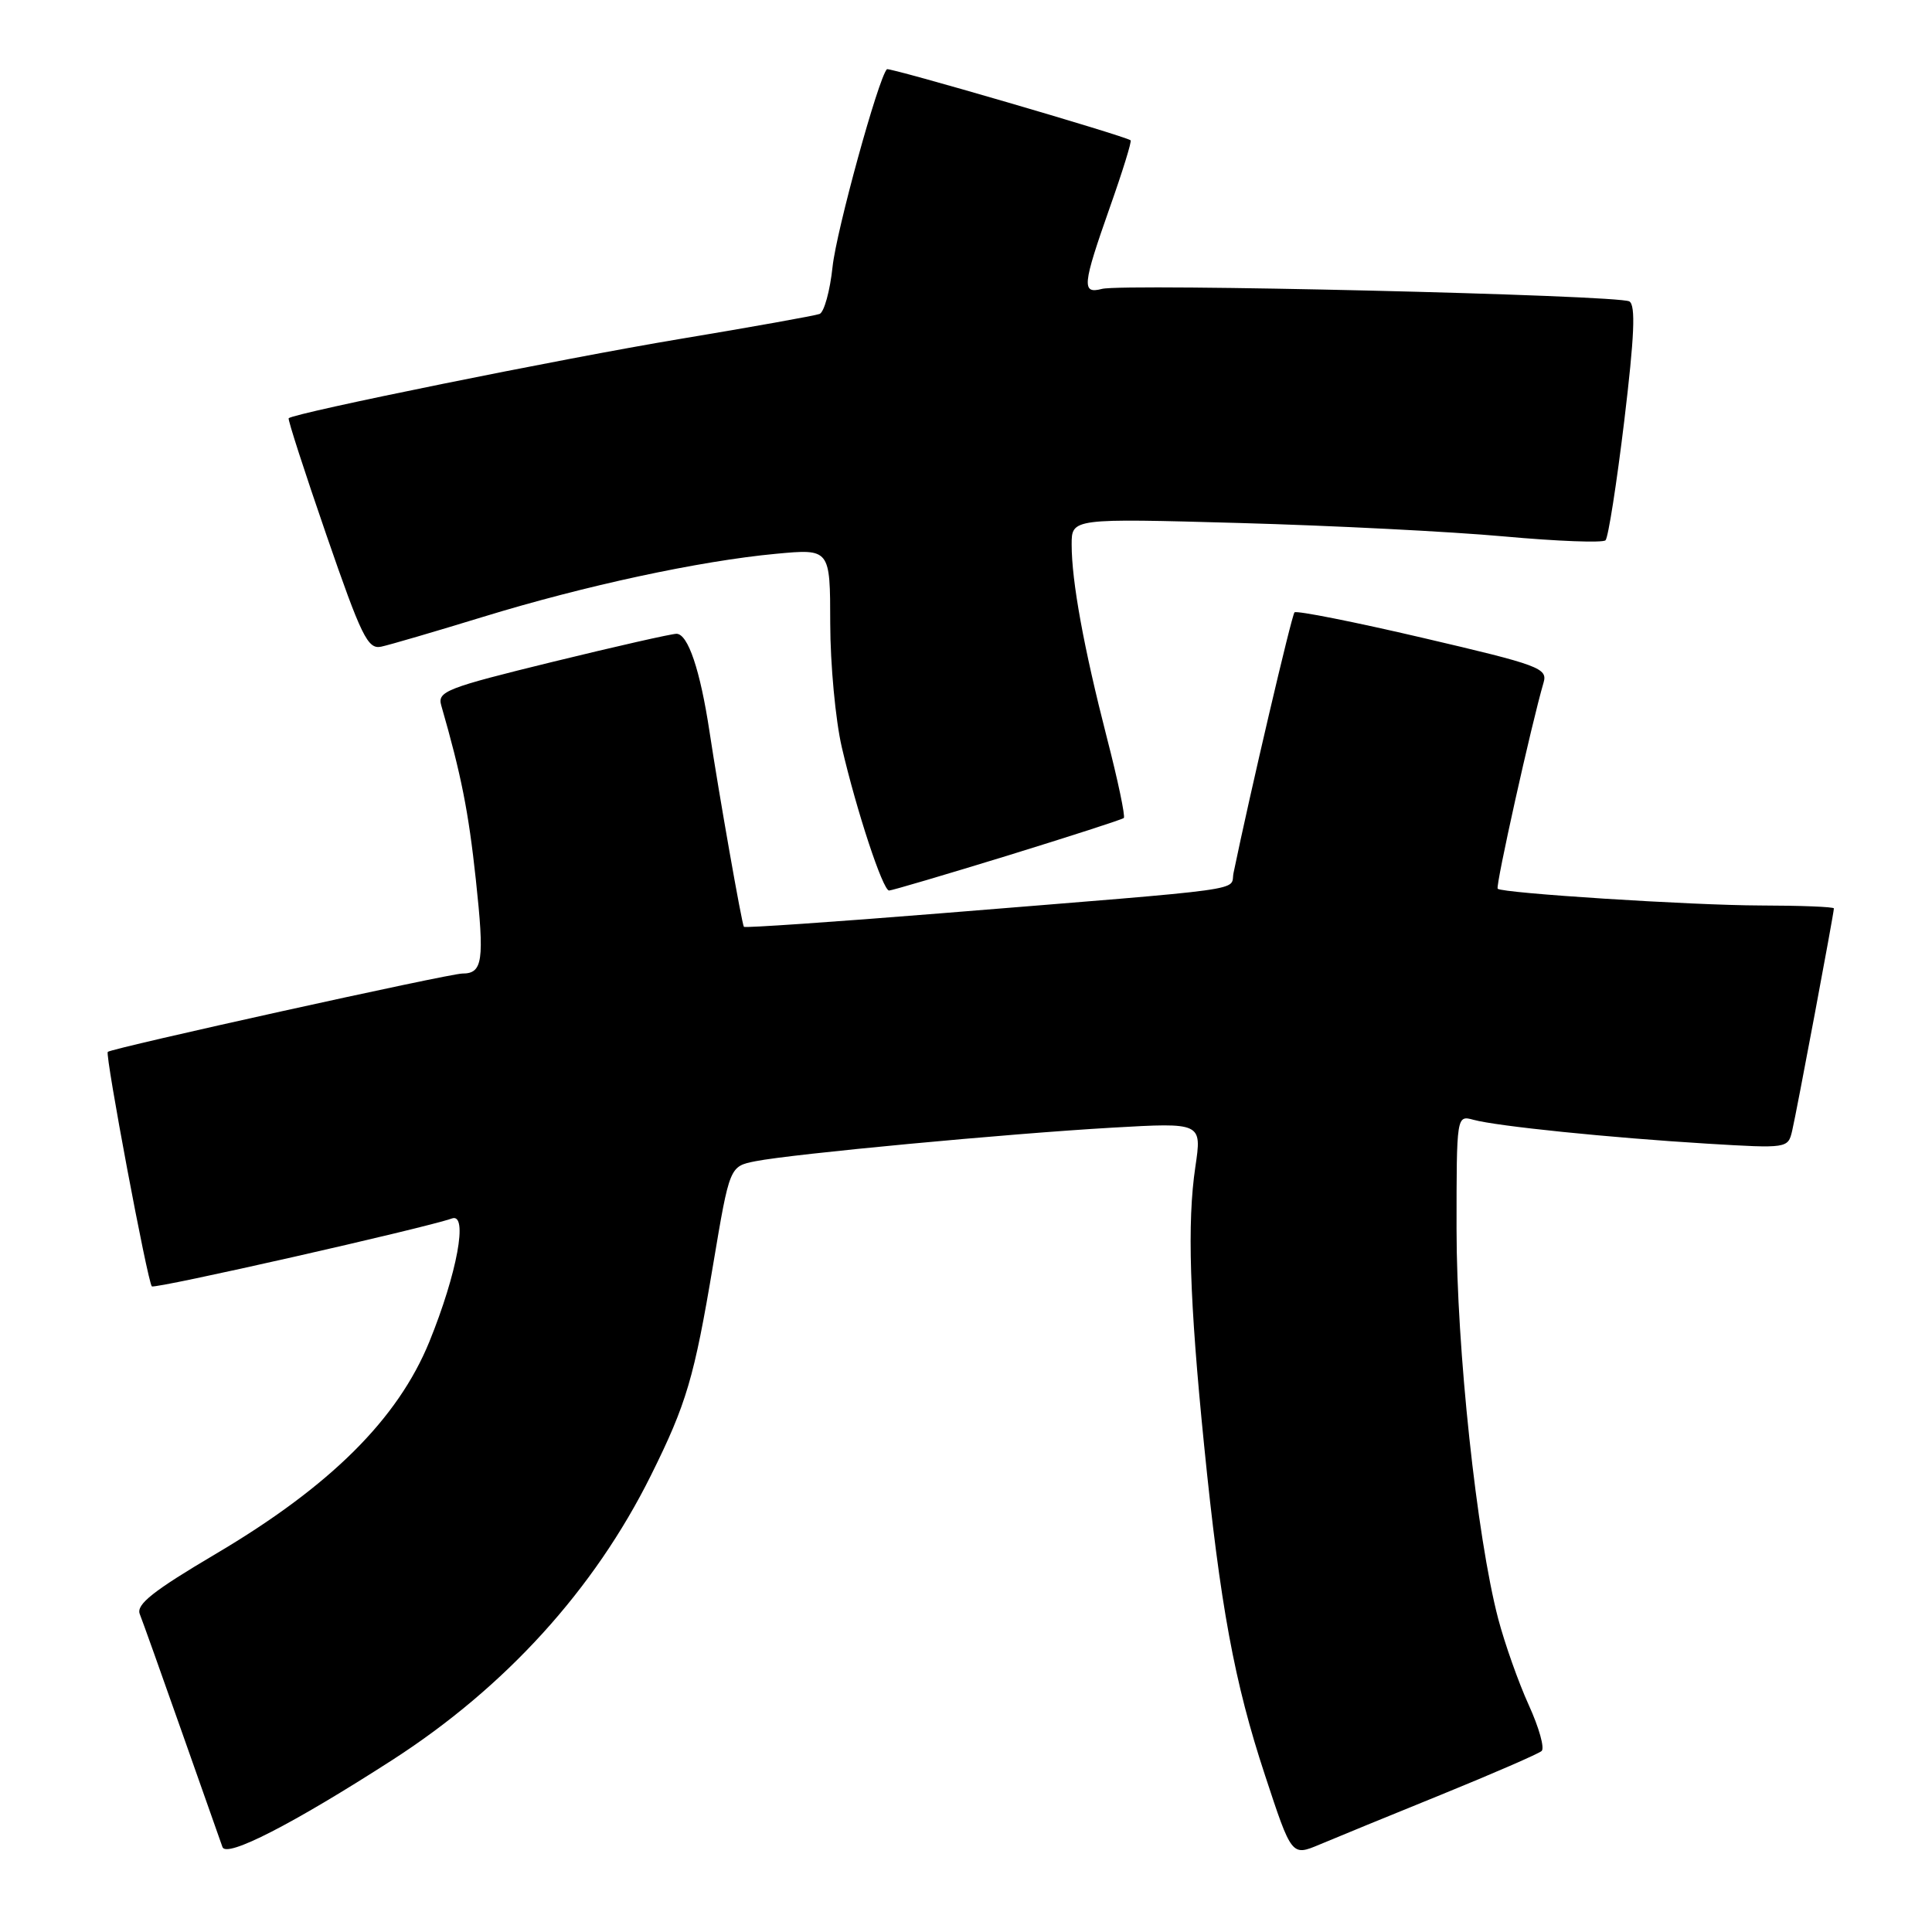 <?xml version="1.0" encoding="UTF-8" standalone="no"?>
<!DOCTYPE svg PUBLIC "-//W3C//DTD SVG 1.1//EN" "http://www.w3.org/Graphics/SVG/1.1/DTD/svg11.dtd" >
<svg xmlns="http://www.w3.org/2000/svg" xmlns:xlink="http://www.w3.org/1999/xlink" version="1.1" viewBox="0 0 256 256">
 <g >
 <path fill="currentColor"
d=" M 51.98 233.21 C 66.99 223.54 78.73 210.62 86.25 195.50 C 90.97 185.99 91.98 182.58 94.50 167.53 C 96.68 154.55 96.68 154.55 100.09 153.87 C 105.00 152.90 133.47 150.22 147.38 149.42 C 159.26 148.74 159.26 148.74 158.39 154.62 C 157.29 161.98 157.62 172.30 159.55 191.50 C 161.68 212.75 163.56 222.94 167.62 235.23 C 171.15 245.96 171.15 245.96 174.83 244.42 C 176.85 243.57 184.12 240.58 191.00 237.79 C 197.88 234.99 203.85 232.39 204.27 232.02 C 204.70 231.65 203.93 228.91 202.57 225.93 C 201.21 222.94 199.39 217.80 198.52 214.50 C 195.67 203.62 193.00 178.62 193.00 162.85 C 193.00 147.77 193.00 147.77 195.25 148.38 C 198.35 149.23 213.36 150.76 226.21 151.54 C 236.85 152.18 236.92 152.17 237.47 149.84 C 238.05 147.39 243.00 121.00 243.00 120.37 C 243.00 120.16 238.61 119.99 233.25 119.98 C 224.18 119.96 199.00 118.35 198.45 117.76 C 198.14 117.43 202.95 95.82 204.53 90.45 C 205.09 88.54 203.99 88.13 188.57 84.53 C 179.46 82.40 171.79 80.88 171.53 81.14 C 171.15 81.52 165.59 105.29 163.45 115.67 C 162.94 118.13 166.69 117.61 124.64 121.02 C 110.42 122.17 98.68 122.97 98.57 122.81 C 98.29 122.40 95.25 105.13 94.01 96.92 C 92.78 88.81 91.17 84.01 89.65 83.98 C 89.02 83.97 81.61 85.65 73.19 87.71 C 59.11 91.16 57.93 91.62 58.47 93.48 C 61.12 102.68 62.08 107.54 63.05 116.54 C 64.21 127.34 63.97 129.00 61.26 129.00 C 59.52 129.00 14.78 138.89 14.28 139.38 C 13.90 139.76 19.56 169.90 20.12 170.45 C 20.50 170.83 56.33 162.72 59.89 161.45 C 62.06 160.68 60.58 168.71 56.89 177.79 C 52.71 188.03 43.78 196.91 28.64 205.87 C 20.28 210.81 18.02 212.60 18.52 213.87 C 18.88 214.77 21.39 221.80 24.10 229.50 C 26.81 237.20 29.23 244.06 29.48 244.75 C 30.01 246.20 38.76 241.72 51.98 233.21 Z  M 133.48 113.38 C 141.74 110.83 148.68 108.59 148.91 108.39 C 149.13 108.19 148.13 103.40 146.67 97.76 C 143.60 85.80 142.00 77.04 142.00 72.16 C 142.00 68.68 142.00 68.68 164.25 69.30 C 176.49 69.64 192.26 70.44 199.30 71.08 C 206.34 71.72 212.39 71.95 212.74 71.59 C 213.10 71.23 214.21 64.13 215.22 55.79 C 216.57 44.53 216.75 40.46 215.90 39.94 C 214.51 39.08 148.91 37.53 146.02 38.28 C 143.30 38.99 143.42 37.81 147.06 27.48 C 148.75 22.70 149.99 18.70 149.81 18.59 C 148.87 17.95 117.78 8.89 117.52 9.17 C 116.38 10.37 110.83 30.56 110.32 35.34 C 109.98 38.55 109.20 41.37 108.60 41.60 C 107.99 41.83 99.62 43.33 90.00 44.93 C 74.68 47.48 38.95 54.72 38.25 55.42 C 38.11 55.56 40.36 62.52 43.25 70.89 C 47.89 84.33 48.73 86.06 50.50 85.69 C 51.60 85.46 57.67 83.68 64.00 81.74 C 77.45 77.61 92.73 74.32 102.83 73.38 C 110.00 72.71 110.00 72.71 110.01 82.61 C 110.02 88.05 110.71 95.42 111.54 99.00 C 113.50 107.44 116.98 118.00 117.81 118.00 C 118.16 118.00 125.21 115.92 133.48 113.38 Z "/>
</g>
</svg>